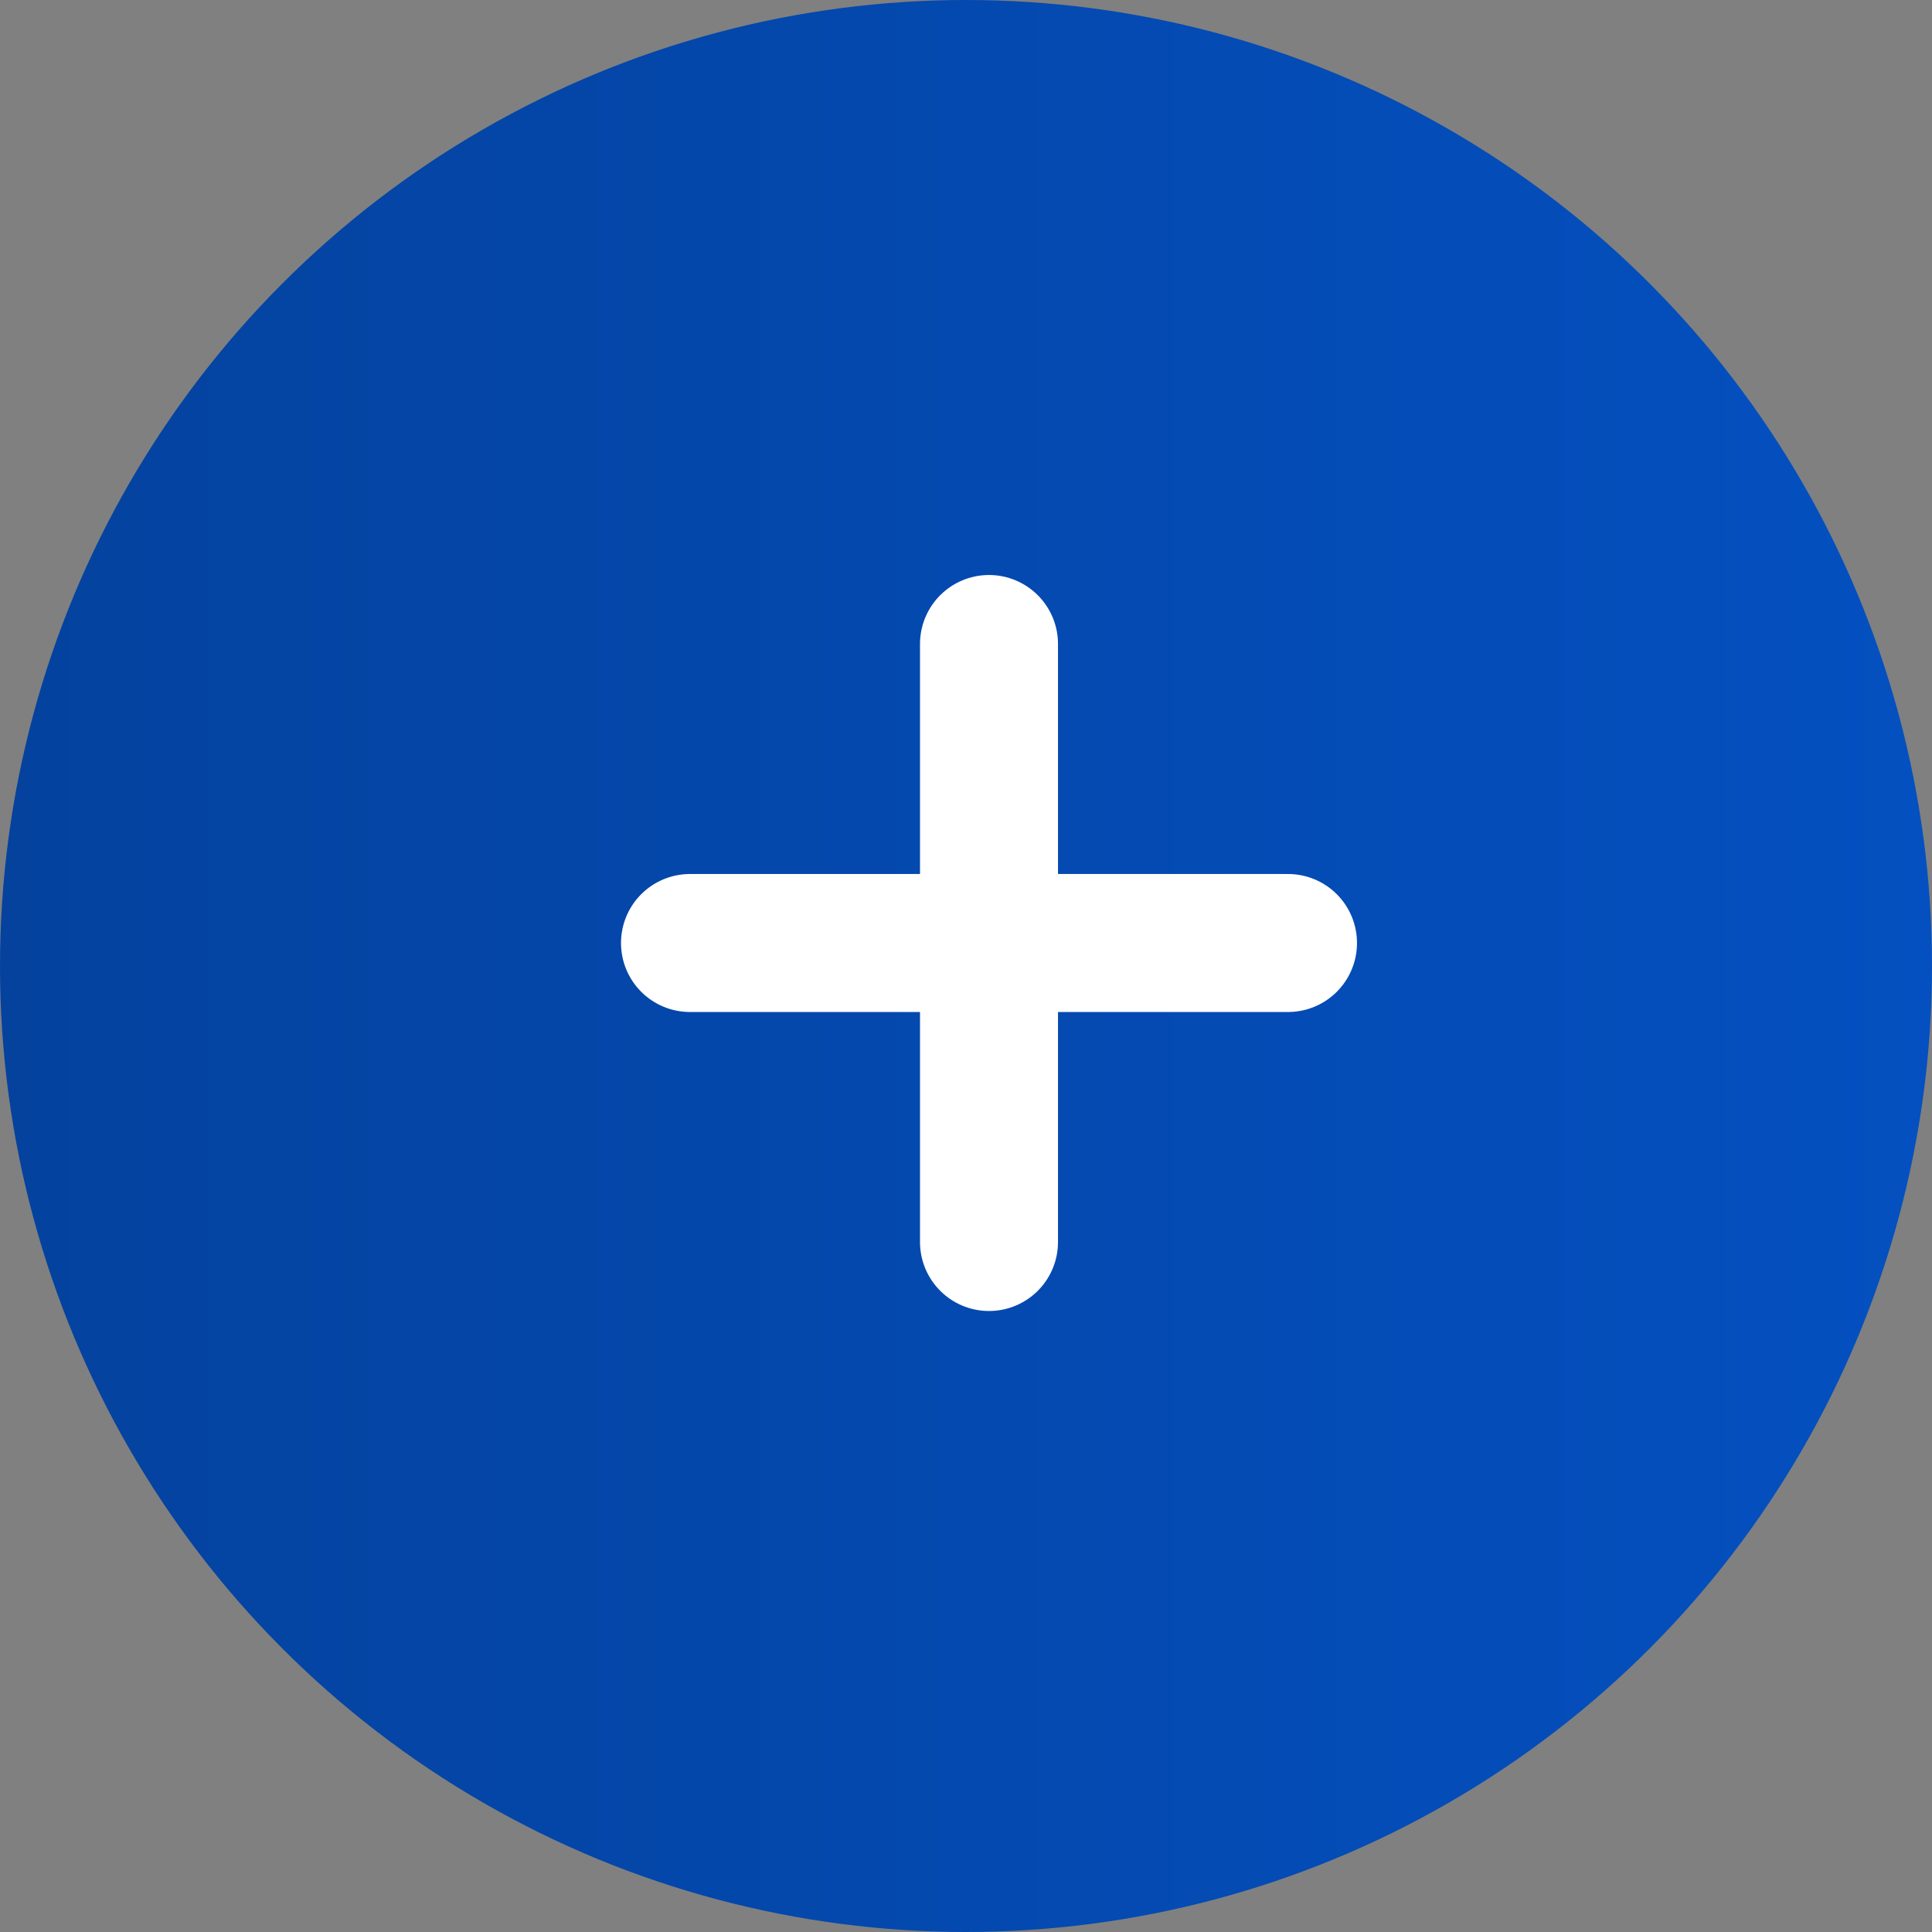 <svg width="42" height="42" viewBox="0 0 42 42" fill="none" xmlns="http://www.w3.org/2000/svg">
<rect x="0" y="0" width="42" height="42" fill="#808080" stroke="none"/>
<circle cx="21" cy="21" r="21" fill="url(#paint0_linear_23_274)"/>
<path d="M21.5 27V20.5M21.5 20.5V14M21.5 20.5H28M21.5 20.5H15" stroke="white" stroke-width="3" stroke-linecap="round"/>
<defs>
<linearGradient id="paint0_linear_23_274" x1="-2.34693e-07" y1="21" x2="42" y2="21" gradientUnits="userSpaceOnUse">
<stop stop-color="#04429E"/>
<stop offset="1" stop-color="#0450C0"/>
</linearGradient>
</defs>
</svg>
